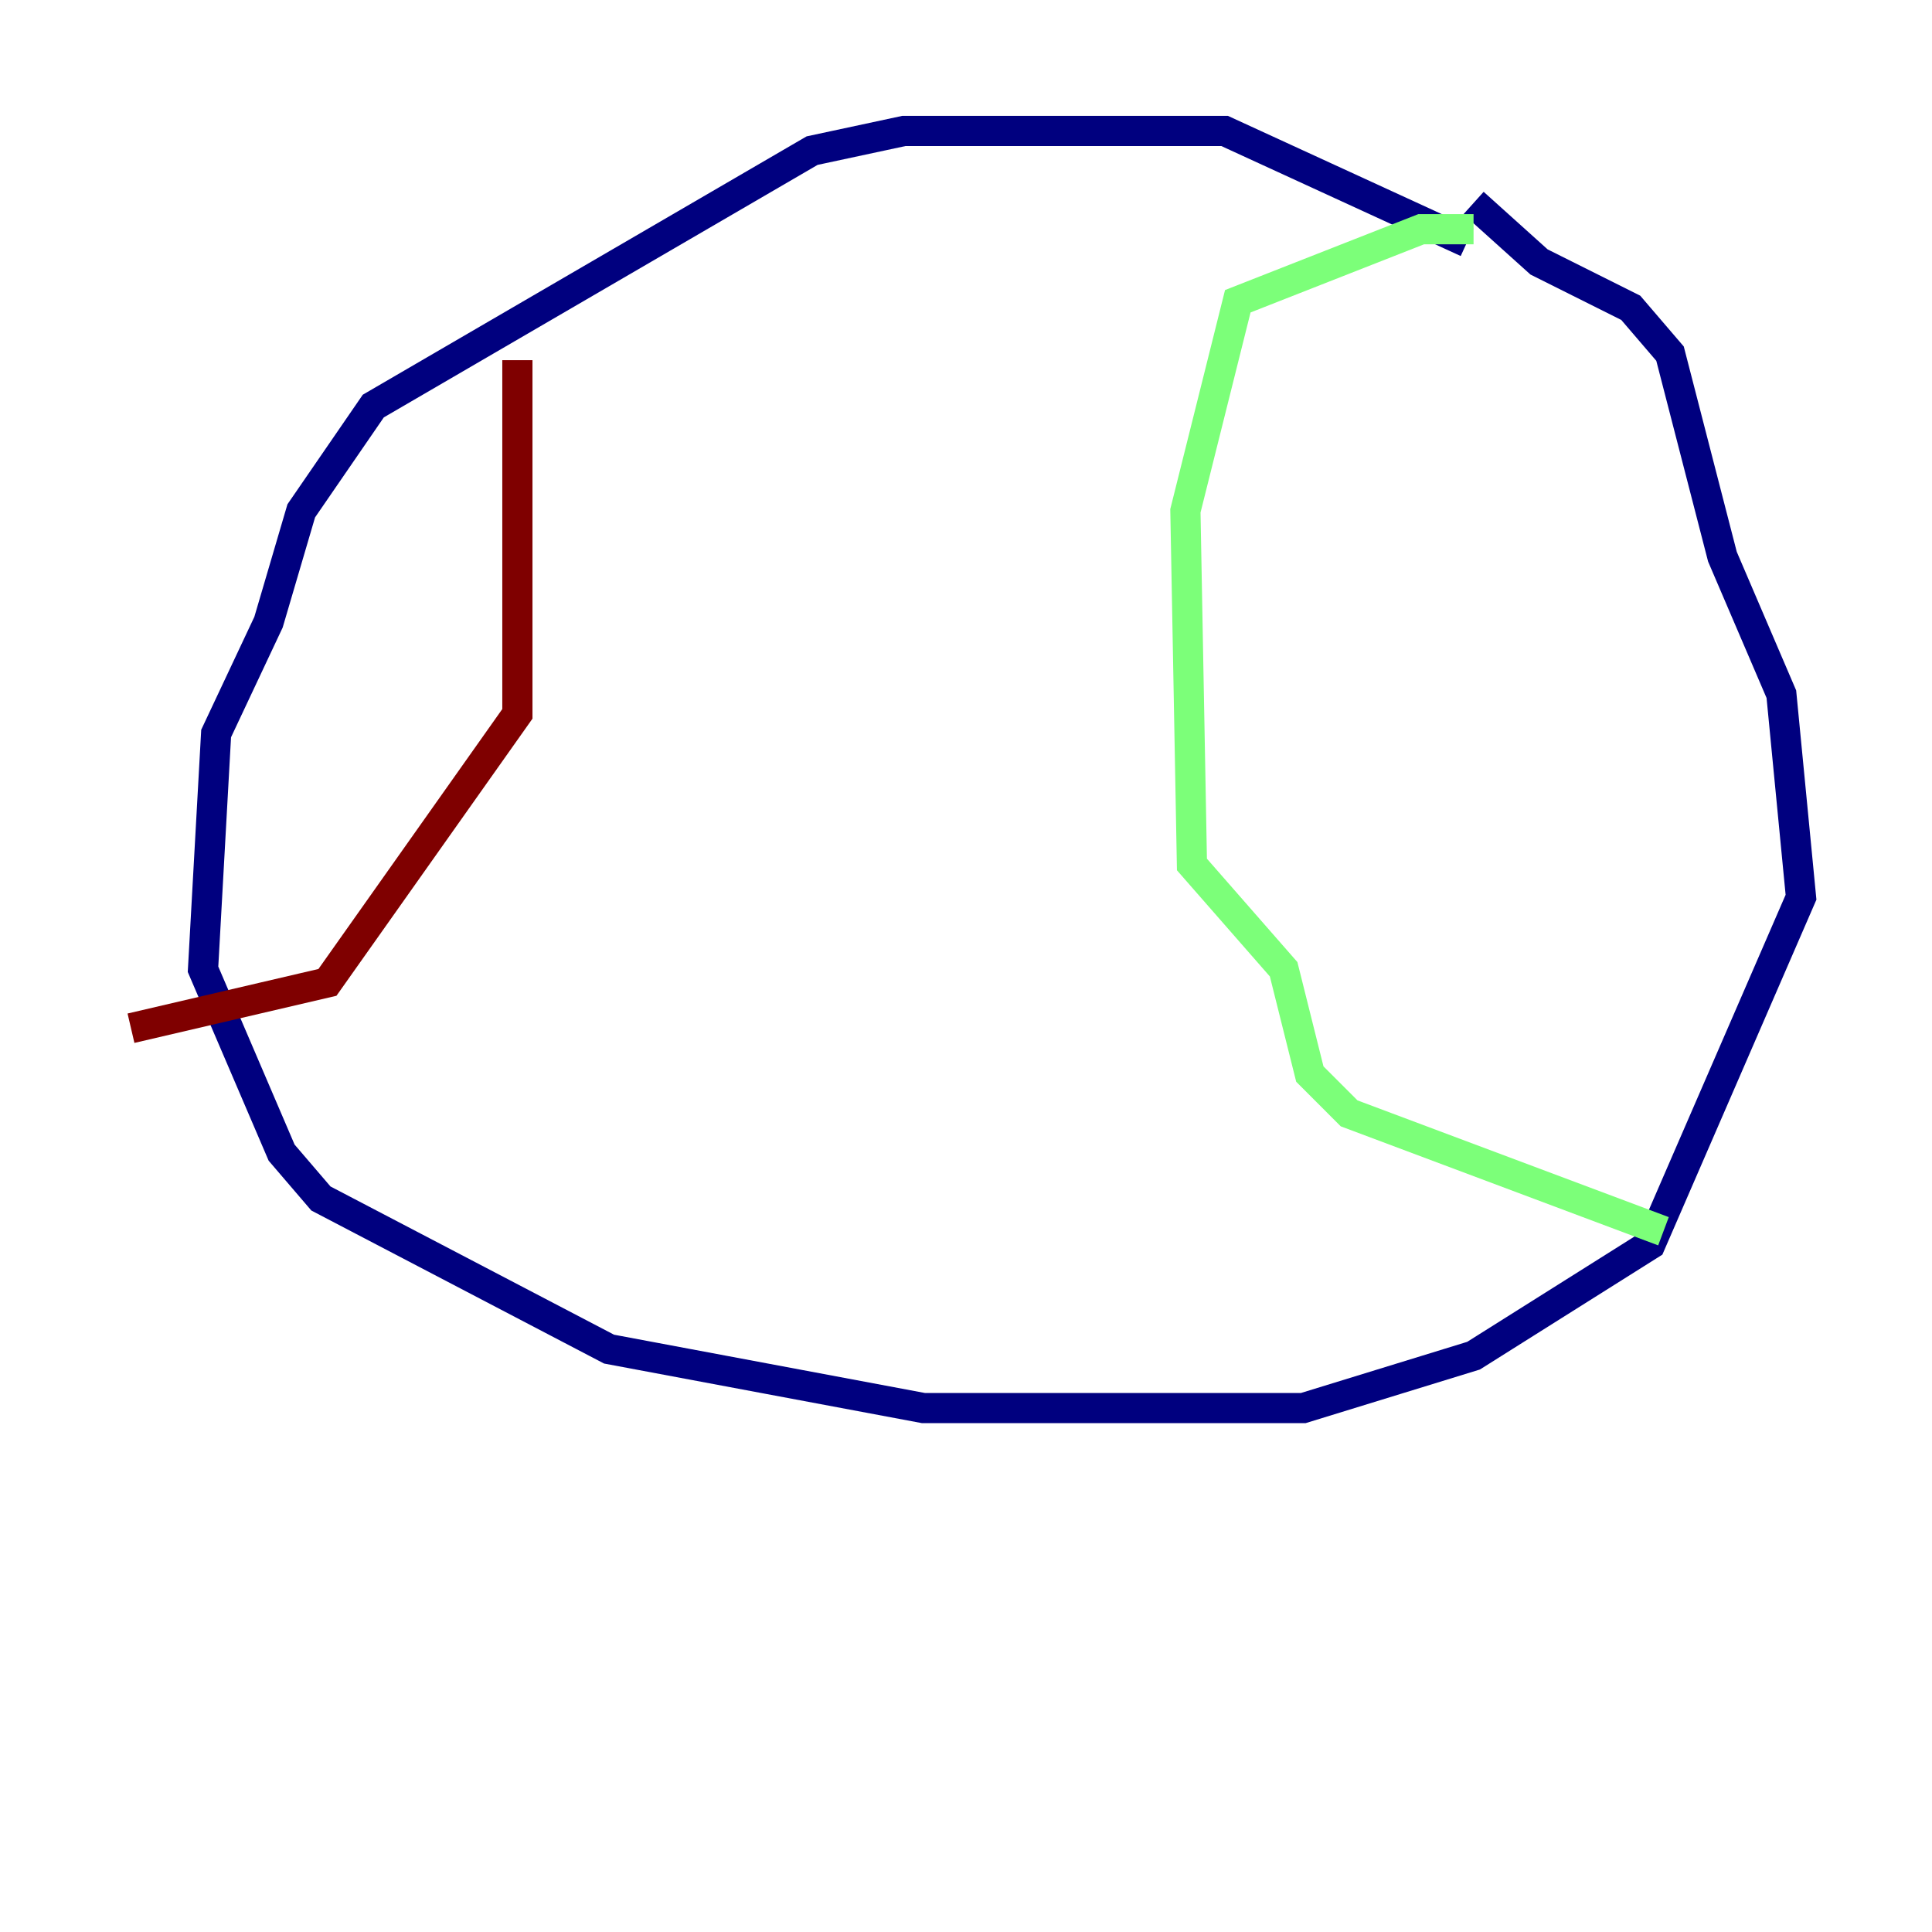 <?xml version="1.0" encoding="utf-8" ?>
<svg baseProfile="tiny" height="128" version="1.2" viewBox="0,0,128,128" width="128" xmlns="http://www.w3.org/2000/svg" xmlns:ev="http://www.w3.org/2001/xml-events" xmlns:xlink="http://www.w3.org/1999/xlink"><defs /><polyline fill="none" points="97.193,16.054 81.139,8.678 59.878,8.678 53.803,9.98 24.732,26.902 19.959,33.844 17.79,41.22 14.319,48.597 13.451,64.217 18.658,76.366 21.261,79.403 40.352,89.383 61.18,93.288 86.346,93.288 97.627,89.817 109.342,82.441 119.322,59.444 118.02,45.993 114.115,36.881 110.644,23.43 108.041,20.393 101.966,17.356 97.627,13.451" stroke="#00007f" stroke-width="2" /><polyline fill="none" points="97.627,15.186 94.156,15.186 82.007,19.959 78.536,33.844 78.969,57.275 85.044,64.217 86.78,71.159 89.383,73.763 110.21,81.573" stroke="#7cff79" stroke-width="2" /><polyline fill="none" points="34.278,23.864 34.278,47.295 21.695,65.085 8.678,68.122" stroke="#7f0000" stroke-width="2" /></svg>